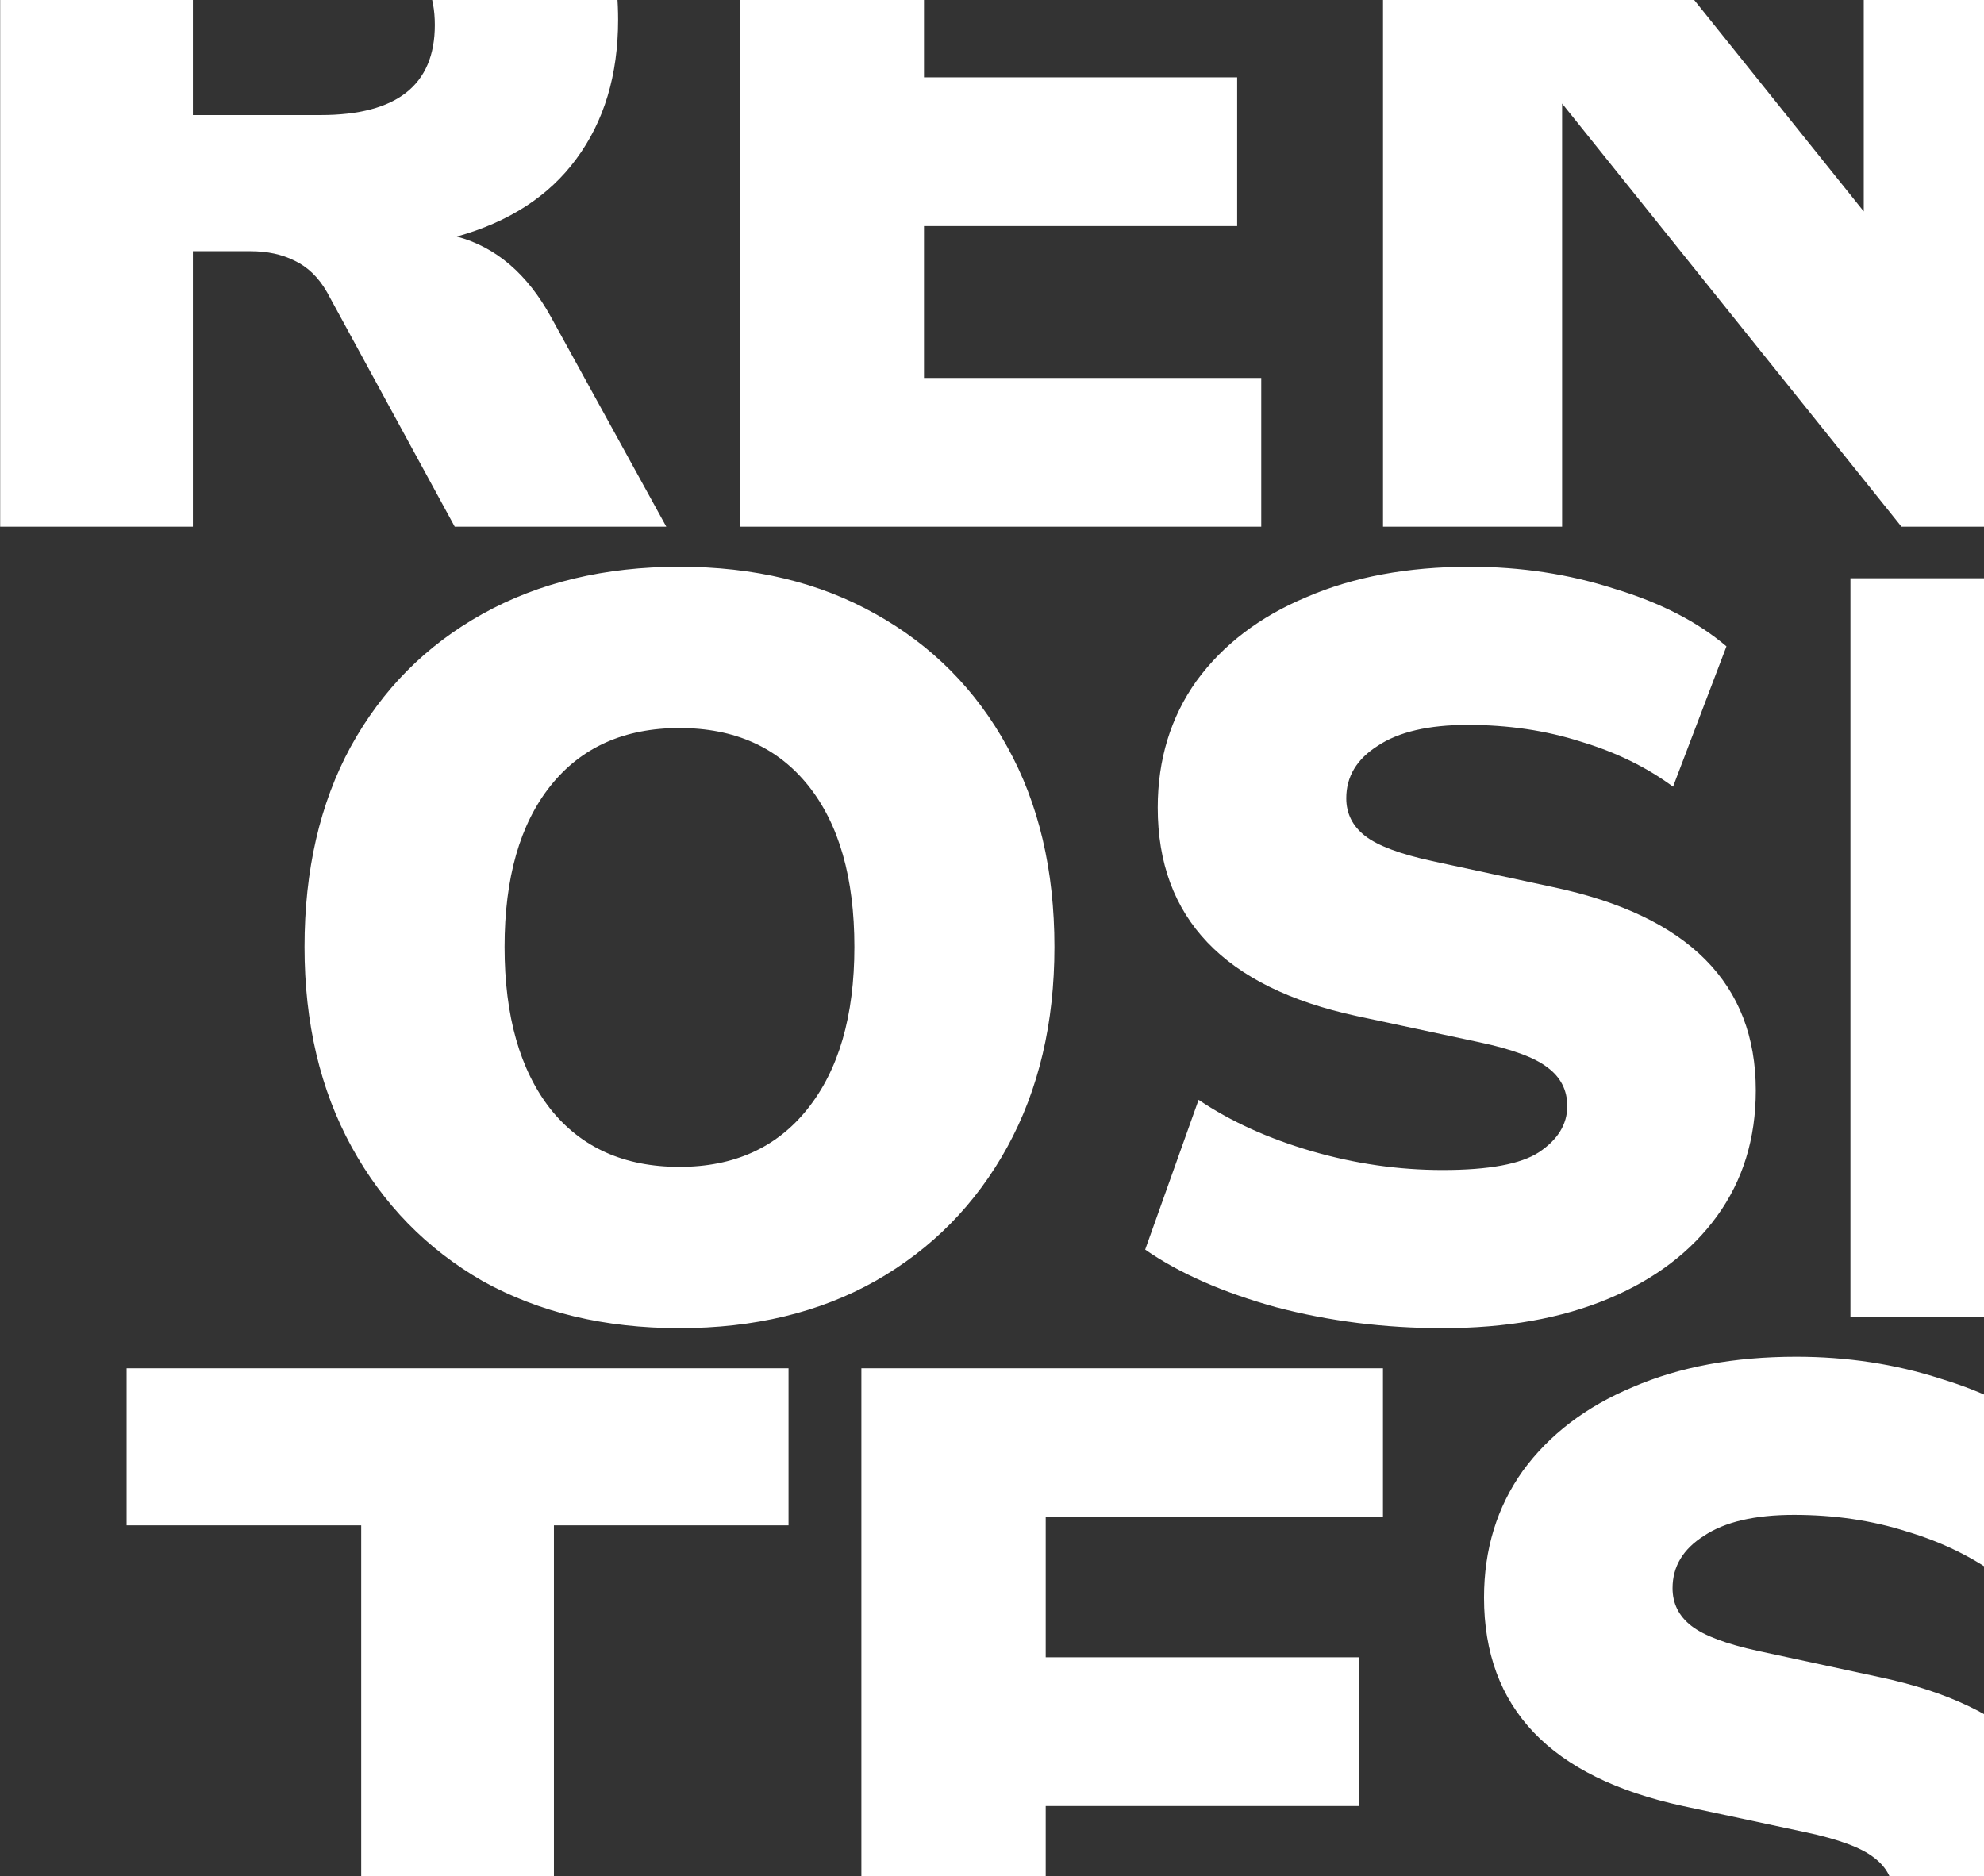 <svg width="663" height="627" viewBox="0 0 663 627" fill="none" xmlns="http://www.w3.org/2000/svg">
<rect x="0" y="0" width="663" height="627" fill="#333333" stroke="none"/>
<path d="M0.056 176V-70.75H118.706C146.706 -70.75 168.29 -63.867 183.456 -50.1C198.856 -36.567 206.556 -17.667 206.556 6.6C206.556 25.033 201.89 40.55 192.556 53.15C183.456 65.517 170.156 74.15 152.656 79.05C165.723 82.55 176.223 91.533 184.156 106L222.656 176H151.956L109.256 97.6C106.456 92.7 102.84 89.2 98.406 87.1C94.206 85 89.306 83.95 83.706 83.95H64.456V176H0.056ZM64.456 38.45H107.156C132.59 38.45 145.306 28.417 145.306 8.35C145.306 -11.483 132.59 -21.4 107.156 -21.4H64.456V38.45ZM247.175 176V-70.75H421.475V-21.05H308.775V25.85H413.425V75.55H308.775V126.3H421.475V176H247.175ZM462.166 176V-70.75H509.416L622.816 70.65V-70.75H682.316V176H635.416L522.016 34.6V176H462.166ZM227.064 443.85C202.097 443.85 180.164 438.6 161.264 428.1C142.597 417.367 128.014 402.433 117.514 383.3C107.014 364.167 101.764 341.883 101.764 316.45C101.764 290.783 106.897 268.5 117.164 249.6C127.664 230.467 142.364 215.65 161.264 205.15C180.164 194.65 202.097 189.4 227.064 189.4C252.031 189.4 273.847 194.65 292.514 205.15C311.414 215.65 326.114 230.467 336.614 249.6C347.114 268.5 352.364 290.783 352.364 316.45C352.364 341.883 347.114 364.167 336.614 383.3C326.114 402.433 311.414 417.367 292.514 428.1C273.847 438.6 252.031 443.85 227.064 443.85ZM227.064 389.95C245.264 389.95 259.497 383.533 269.764 370.7C280.264 357.633 285.514 339.55 285.514 316.45C285.514 293.35 280.381 275.383 270.114 262.55C259.847 249.717 245.497 243.3 227.064 243.3C208.631 243.3 194.281 249.717 184.014 262.55C173.747 275.383 168.614 293.35 168.614 316.45C168.614 339.55 173.747 357.633 184.014 370.7C194.281 383.533 208.631 389.95 227.064 389.95ZM482.088 443.85C462.722 443.85 444.172 441.517 426.438 436.85C408.705 431.95 394.122 425.533 382.688 417.6L400.538 367.55C411.272 374.783 423.872 380.5 438.338 384.7C452.805 388.9 467.388 391 482.088 391C497.488 391 508.222 389.017 514.288 385.05C520.588 380.85 523.738 375.717 523.738 369.65C523.738 364.283 521.522 359.967 517.088 356.7C512.888 353.433 505.305 350.633 494.338 348.3L453.388 339.55C409.055 329.983 386.888 306.767 386.888 269.9C386.888 253.8 391.205 239.683 399.838 227.55C408.705 215.417 420.955 206.083 436.588 199.55C452.222 192.783 470.422 189.4 491.188 189.4C508.222 189.4 524.322 191.85 539.488 196.75C554.888 201.417 567.372 207.833 576.938 216L559.088 262.9C550.222 256.367 539.955 251.35 528.288 247.85C516.622 244.117 504.022 242.25 490.488 242.25C477.422 242.25 467.388 244.583 460.388 249.25C453.388 253.683 449.888 259.517 449.888 266.75C449.888 271.883 451.988 276.083 456.188 279.35C460.388 282.617 467.855 285.417 478.588 287.75L519.188 296.5C564.222 306.067 586.738 328.7 586.738 364.4C586.738 380.5 582.422 394.5 573.788 406.4C565.155 418.3 553.022 427.517 537.388 434.05C521.755 440.583 503.322 443.85 482.088 443.85ZM618.367 440V193.25H682.767V440H618.367ZM120.705 704V509.75H42.305V457.25H263.505V509.75H185.105V704H120.705ZM287.849 704V457.25H462.149V506.95H349.449V553.85H454.099V603.55H349.449V654.3H462.149V704H287.849ZM591.121 707.85C571.755 707.85 553.205 705.517 535.471 700.85C517.738 695.95 503.155 689.533 491.721 681.6L509.571 631.55C520.305 638.783 532.905 644.5 547.371 648.7C561.838 652.9 576.421 655 591.121 655C606.521 655 617.255 653.017 623.321 649.05C629.621 644.85 632.771 639.717 632.771 633.65C632.771 628.283 630.555 623.967 626.121 620.7C621.921 617.433 614.338 614.633 603.371 612.3L562.421 603.55C518.088 593.983 495.921 570.767 495.921 533.9C495.921 517.8 500.238 503.683 508.871 491.55C517.738 479.417 529.988 470.083 545.621 463.55C561.255 456.783 579.455 453.4 600.221 453.4C617.255 453.4 633.355 455.85 648.521 460.75C663.921 465.417 676.405 471.833 685.971 480L668.121 526.9C659.255 520.367 648.988 515.35 637.321 511.85C625.655 508.117 613.055 506.25 599.521 506.25C586.455 506.25 576.421 508.583 569.421 513.25C562.421 517.683 558.921 523.517 558.921 530.75C558.921 535.883 561.021 540.083 565.221 543.35C569.421 546.617 576.888 549.417 587.621 551.75L628.221 560.5C673.255 570.067 695.771 592.7 695.771 628.4C695.771 644.5 691.455 658.5 682.821 670.4C674.188 682.3 662.055 691.517 646.421 698.05C630.788 704.583 612.355 707.85 591.121 707.85Z" fill="white"/>
</svg>
